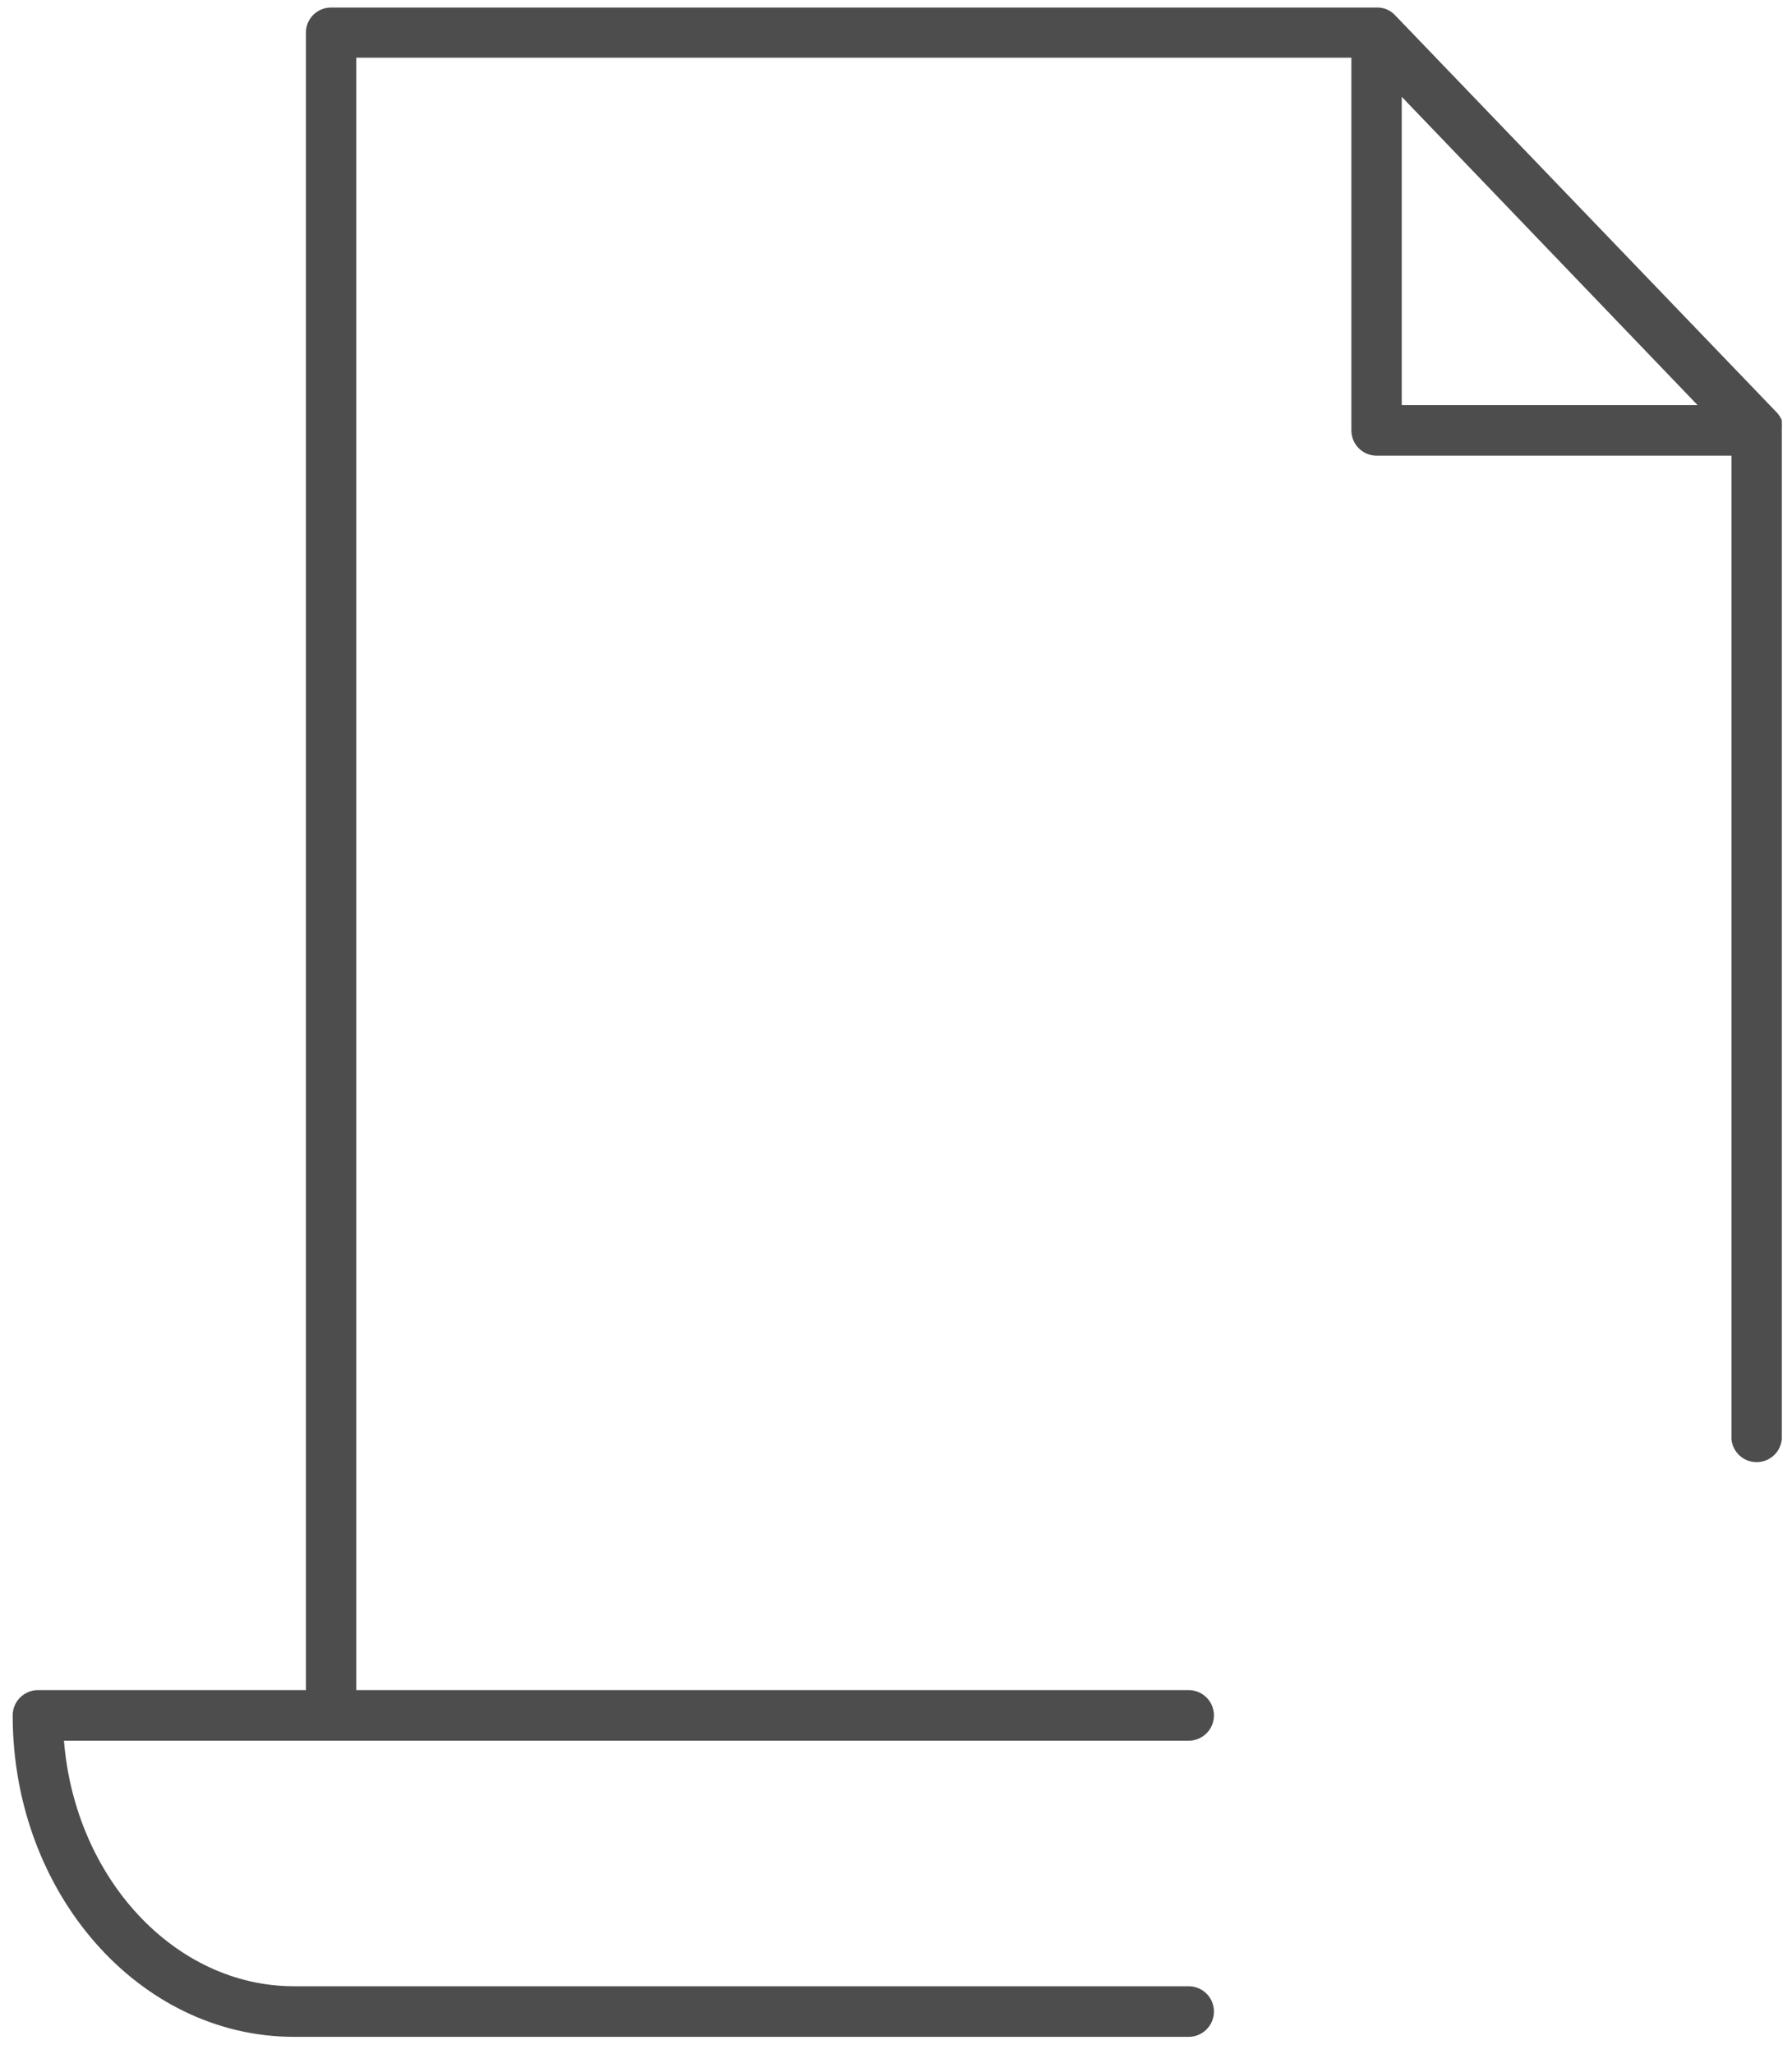 <svg width="89" height="102" viewBox="0 0 89 102" fill="none" xmlns="http://www.w3.org/2000/svg">
<path d="M57.992 86.437H59.035C59.368 86.437 59.688 86.305 59.923 86.069C60.159 85.834 60.291 85.514 60.291 85.181C60.291 84.848 60.159 84.528 59.923 84.293C59.688 84.057 59.368 83.925 59.035 83.925H17.693V2.864H67.117V21.372C67.117 21.705 67.249 22.025 67.484 22.26C67.72 22.496 68.039 22.628 68.373 22.628H85.993V71.471C86.023 71.782 86.168 72.07 86.399 72.28C86.63 72.489 86.93 72.605 87.243 72.605C87.555 72.605 87.855 72.489 88.087 72.28C88.318 72.07 88.462 71.782 88.493 71.471V21.372C88.493 21.372 88.493 21.372 88.493 21.289C88.498 21.187 88.498 21.084 88.493 20.981V20.863C88.436 20.733 88.36 20.614 88.267 20.507L69.285 0.754C69.166 0.626 69.021 0.526 68.859 0.46C68.697 0.395 68.523 0.366 68.349 0.375H16.449C16.283 0.374 16.119 0.405 15.966 0.468C15.813 0.53 15.674 0.623 15.557 0.74C15.44 0.857 15.348 0.996 15.285 1.149C15.223 1.302 15.191 1.466 15.193 1.631V83.925H1.874C1.543 83.928 1.227 84.062 0.994 84.297C0.761 84.532 0.63 84.85 0.63 85.181C0.63 93.985 6.898 101.142 14.6 101.142H59.035C59.368 101.142 59.688 101.01 59.923 100.774C60.159 100.538 60.291 100.219 60.291 99.886C60.291 99.553 60.159 99.233 59.923 98.998C59.688 98.762 59.368 98.63 59.035 98.63H14.6C8.676 98.63 3.723 93.262 3.177 86.437H57.992ZM69.617 4.807L84.31 20.116H69.617V4.807Z" fill="#4D4D4D"/>
</svg>
